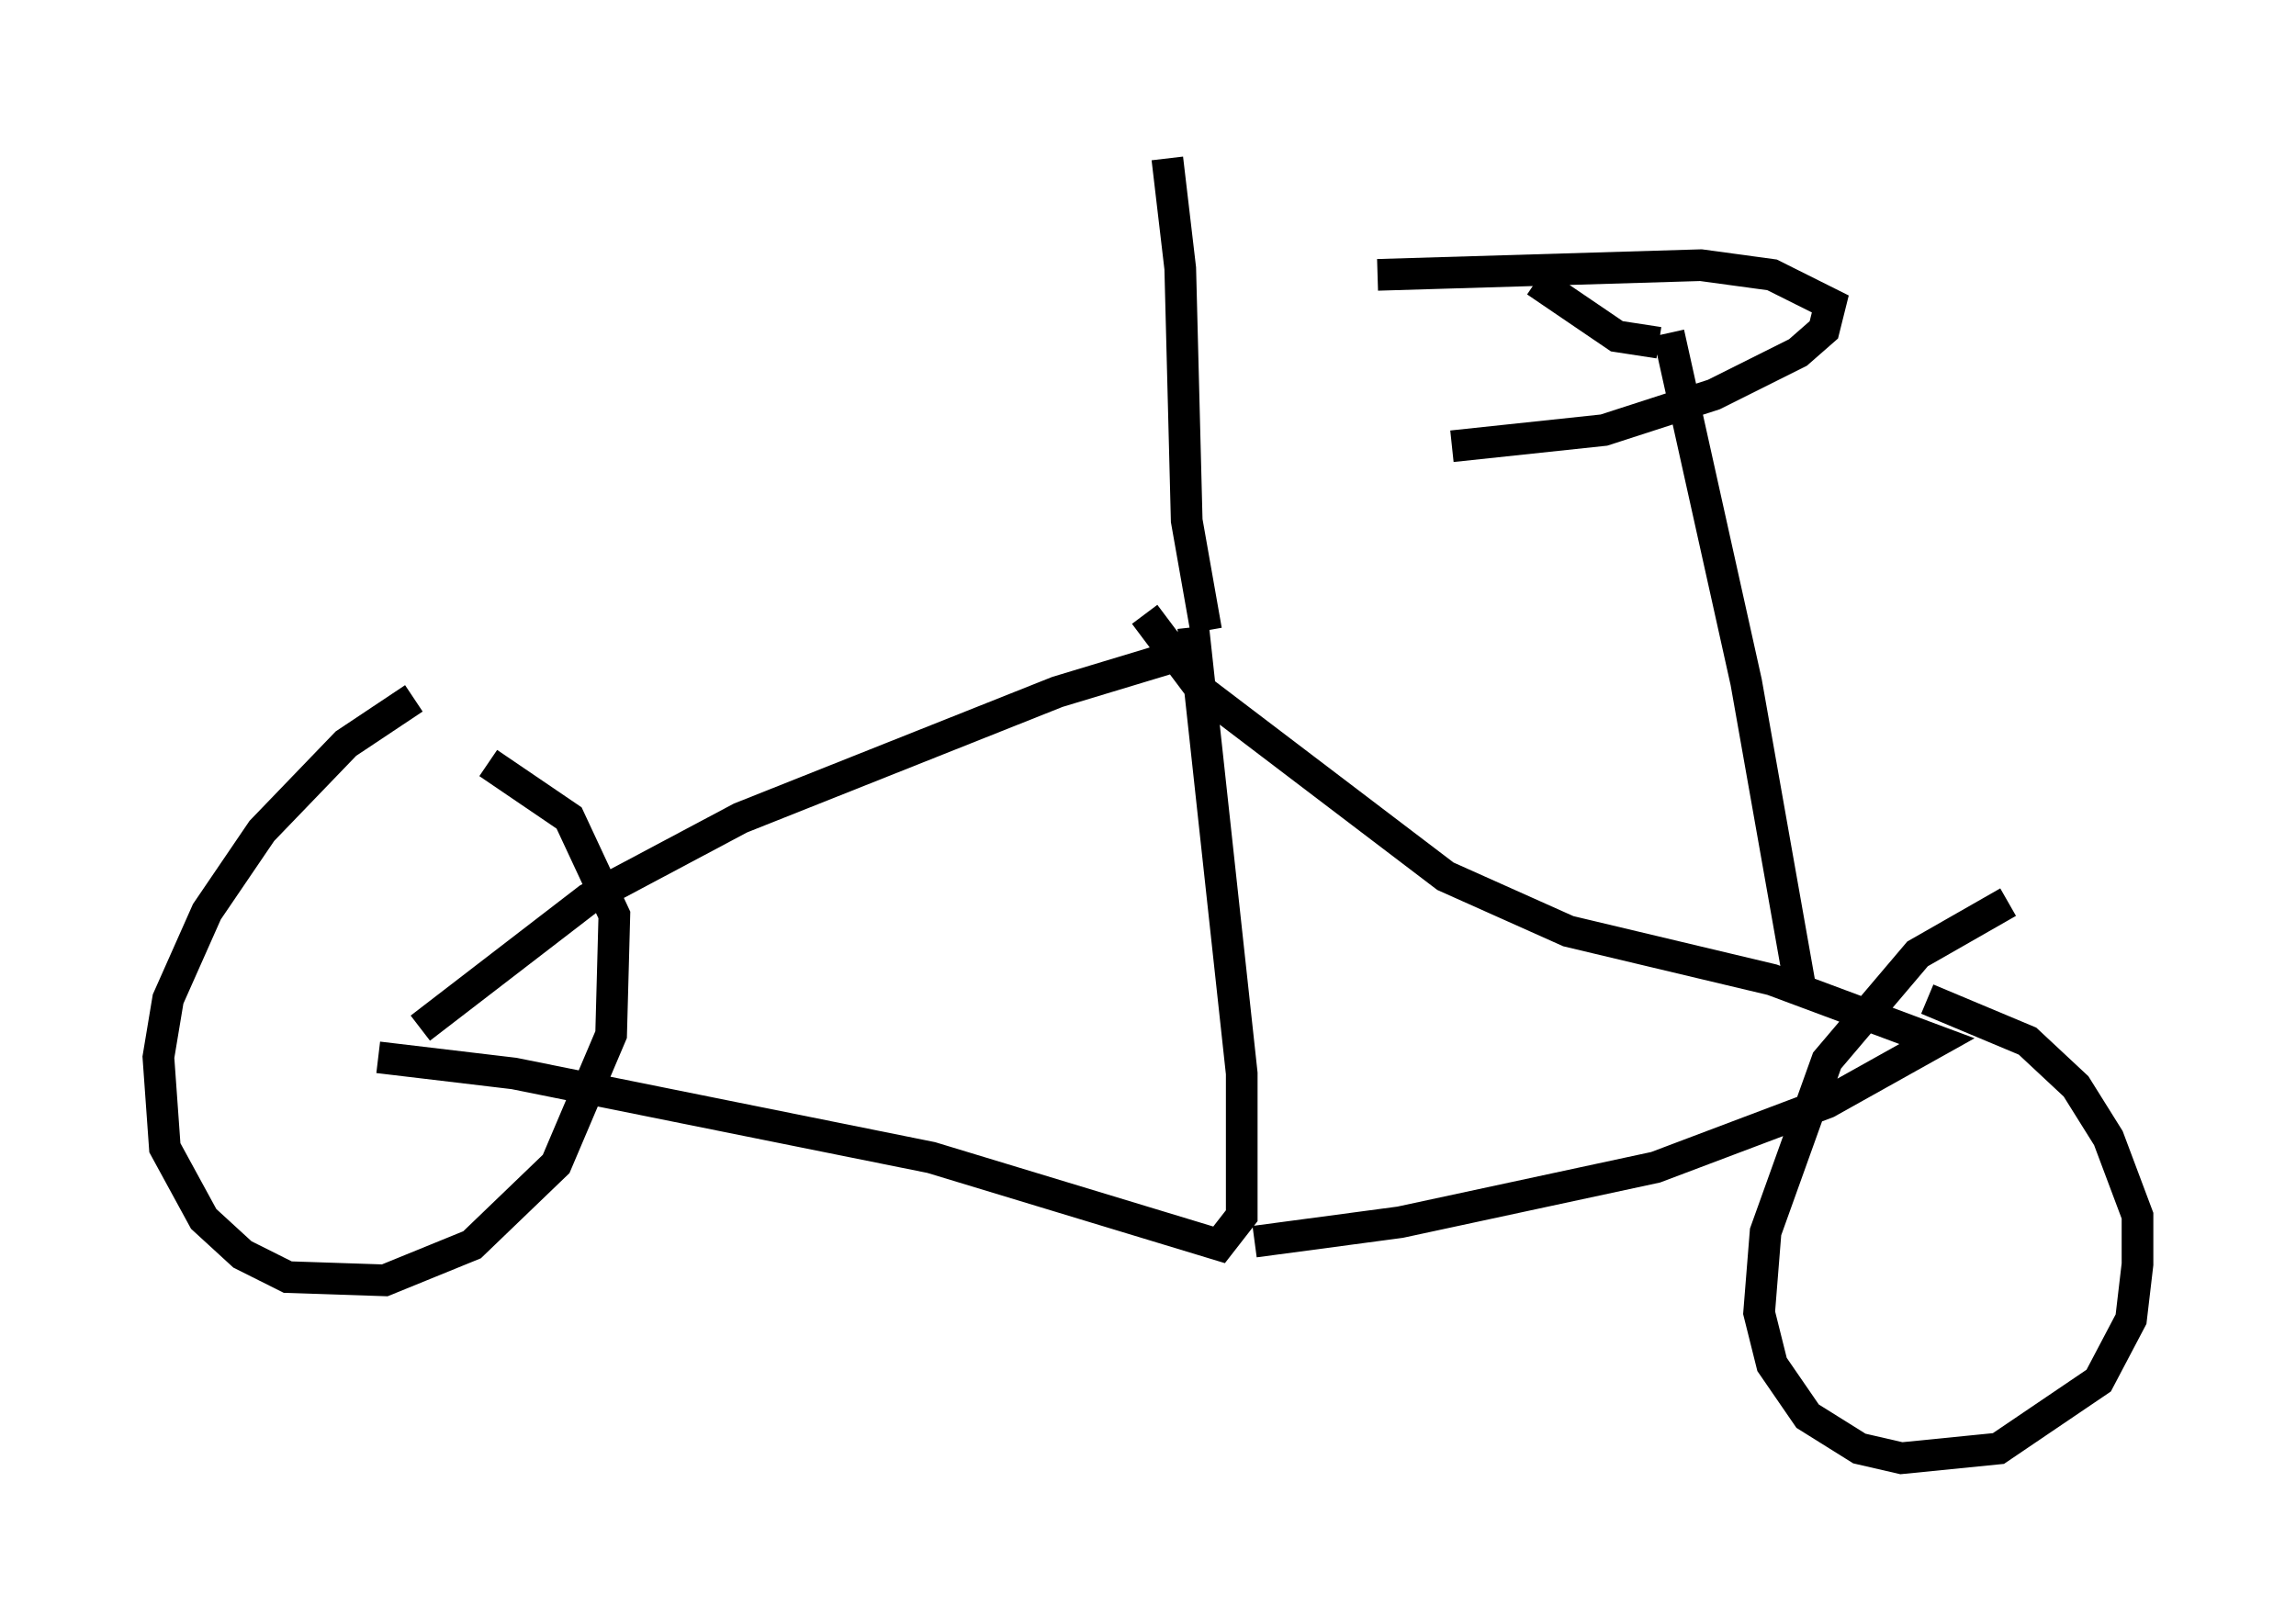 <?xml version="1.0" encoding="utf-8" ?>
<svg baseProfile="full" height="51.038" version="1.1" width="72.476" xmlns="http://www.w3.org/2000/svg" xmlns:ev="http://www.w3.org/2001/xml-events" xmlns:xlink="http://www.w3.org/1999/xlink"><defs /><rect fill="white" height="51.038" width="72.476" x="0" y="0" /><path d="M13.779, 22.048 m-0.715, 0.0 l-2.144, 1.429 -2.654, 2.756 l-1.735, 2.552 -1.225, 2.756 l-0.306, 1.838 0.204, 2.858 l1.225, 2.246 1.225, 1.123 l1.429, 0.715 3.063, 0.102 l2.756, -1.123 2.654, -2.552 l1.735, -4.083 0.102, -3.777 l-1.429, -3.063 -2.552, -1.735 m-2.144, 8.371 l5.308, -4.083 4.798, -2.552 l10.004, -3.981 4.39, -1.327 m-0.102, -0.715 l1.531, 14.088 0.0, 4.492 l-0.715, 0.919 -9.086, -2.756 l-13.169, -2.654 -4.288, -0.51 m24.194, -13.986 l1.838, 2.45 7.656, 5.819 l3.879, 1.735 6.431, 1.531 l5.206, 1.94 -3.471, 1.94 l-5.41, 2.042 -8.065, 1.735 l-4.594, 0.613 m23.786, -10.719 l-2.858, 1.633 -2.858, 3.369 l-1.94, 5.41 -0.204, 2.552 l0.408, 1.633 1.123, 1.633 l1.633, 1.021 1.327, 0.306 l3.063, -0.306 3.165, -2.144 l1.021, -1.94 0.204, -1.735 l0.0, -1.531 -0.919, -2.45 l-1.021, -1.633 -1.531, -1.429 l-3.165, -1.327 m-3.981, -0.204 l-1.735, -9.8 -2.45, -11.025 m-14.598, 9.392 l-0.613, -3.471 -0.204, -7.963 l-0.408, -3.471 m15.517, 5.819 l-1.327, -0.204 -2.552, -1.735 m-5.002, -0.204 l10.208, -0.306 2.246, 0.306 l1.838, 0.919 -0.204, 0.817 l-0.817, 0.715 -2.654, 1.327 l-3.471, 1.123 -4.798, 0.51 " fill="none" stroke="black" stroke-width="1" /></svg>